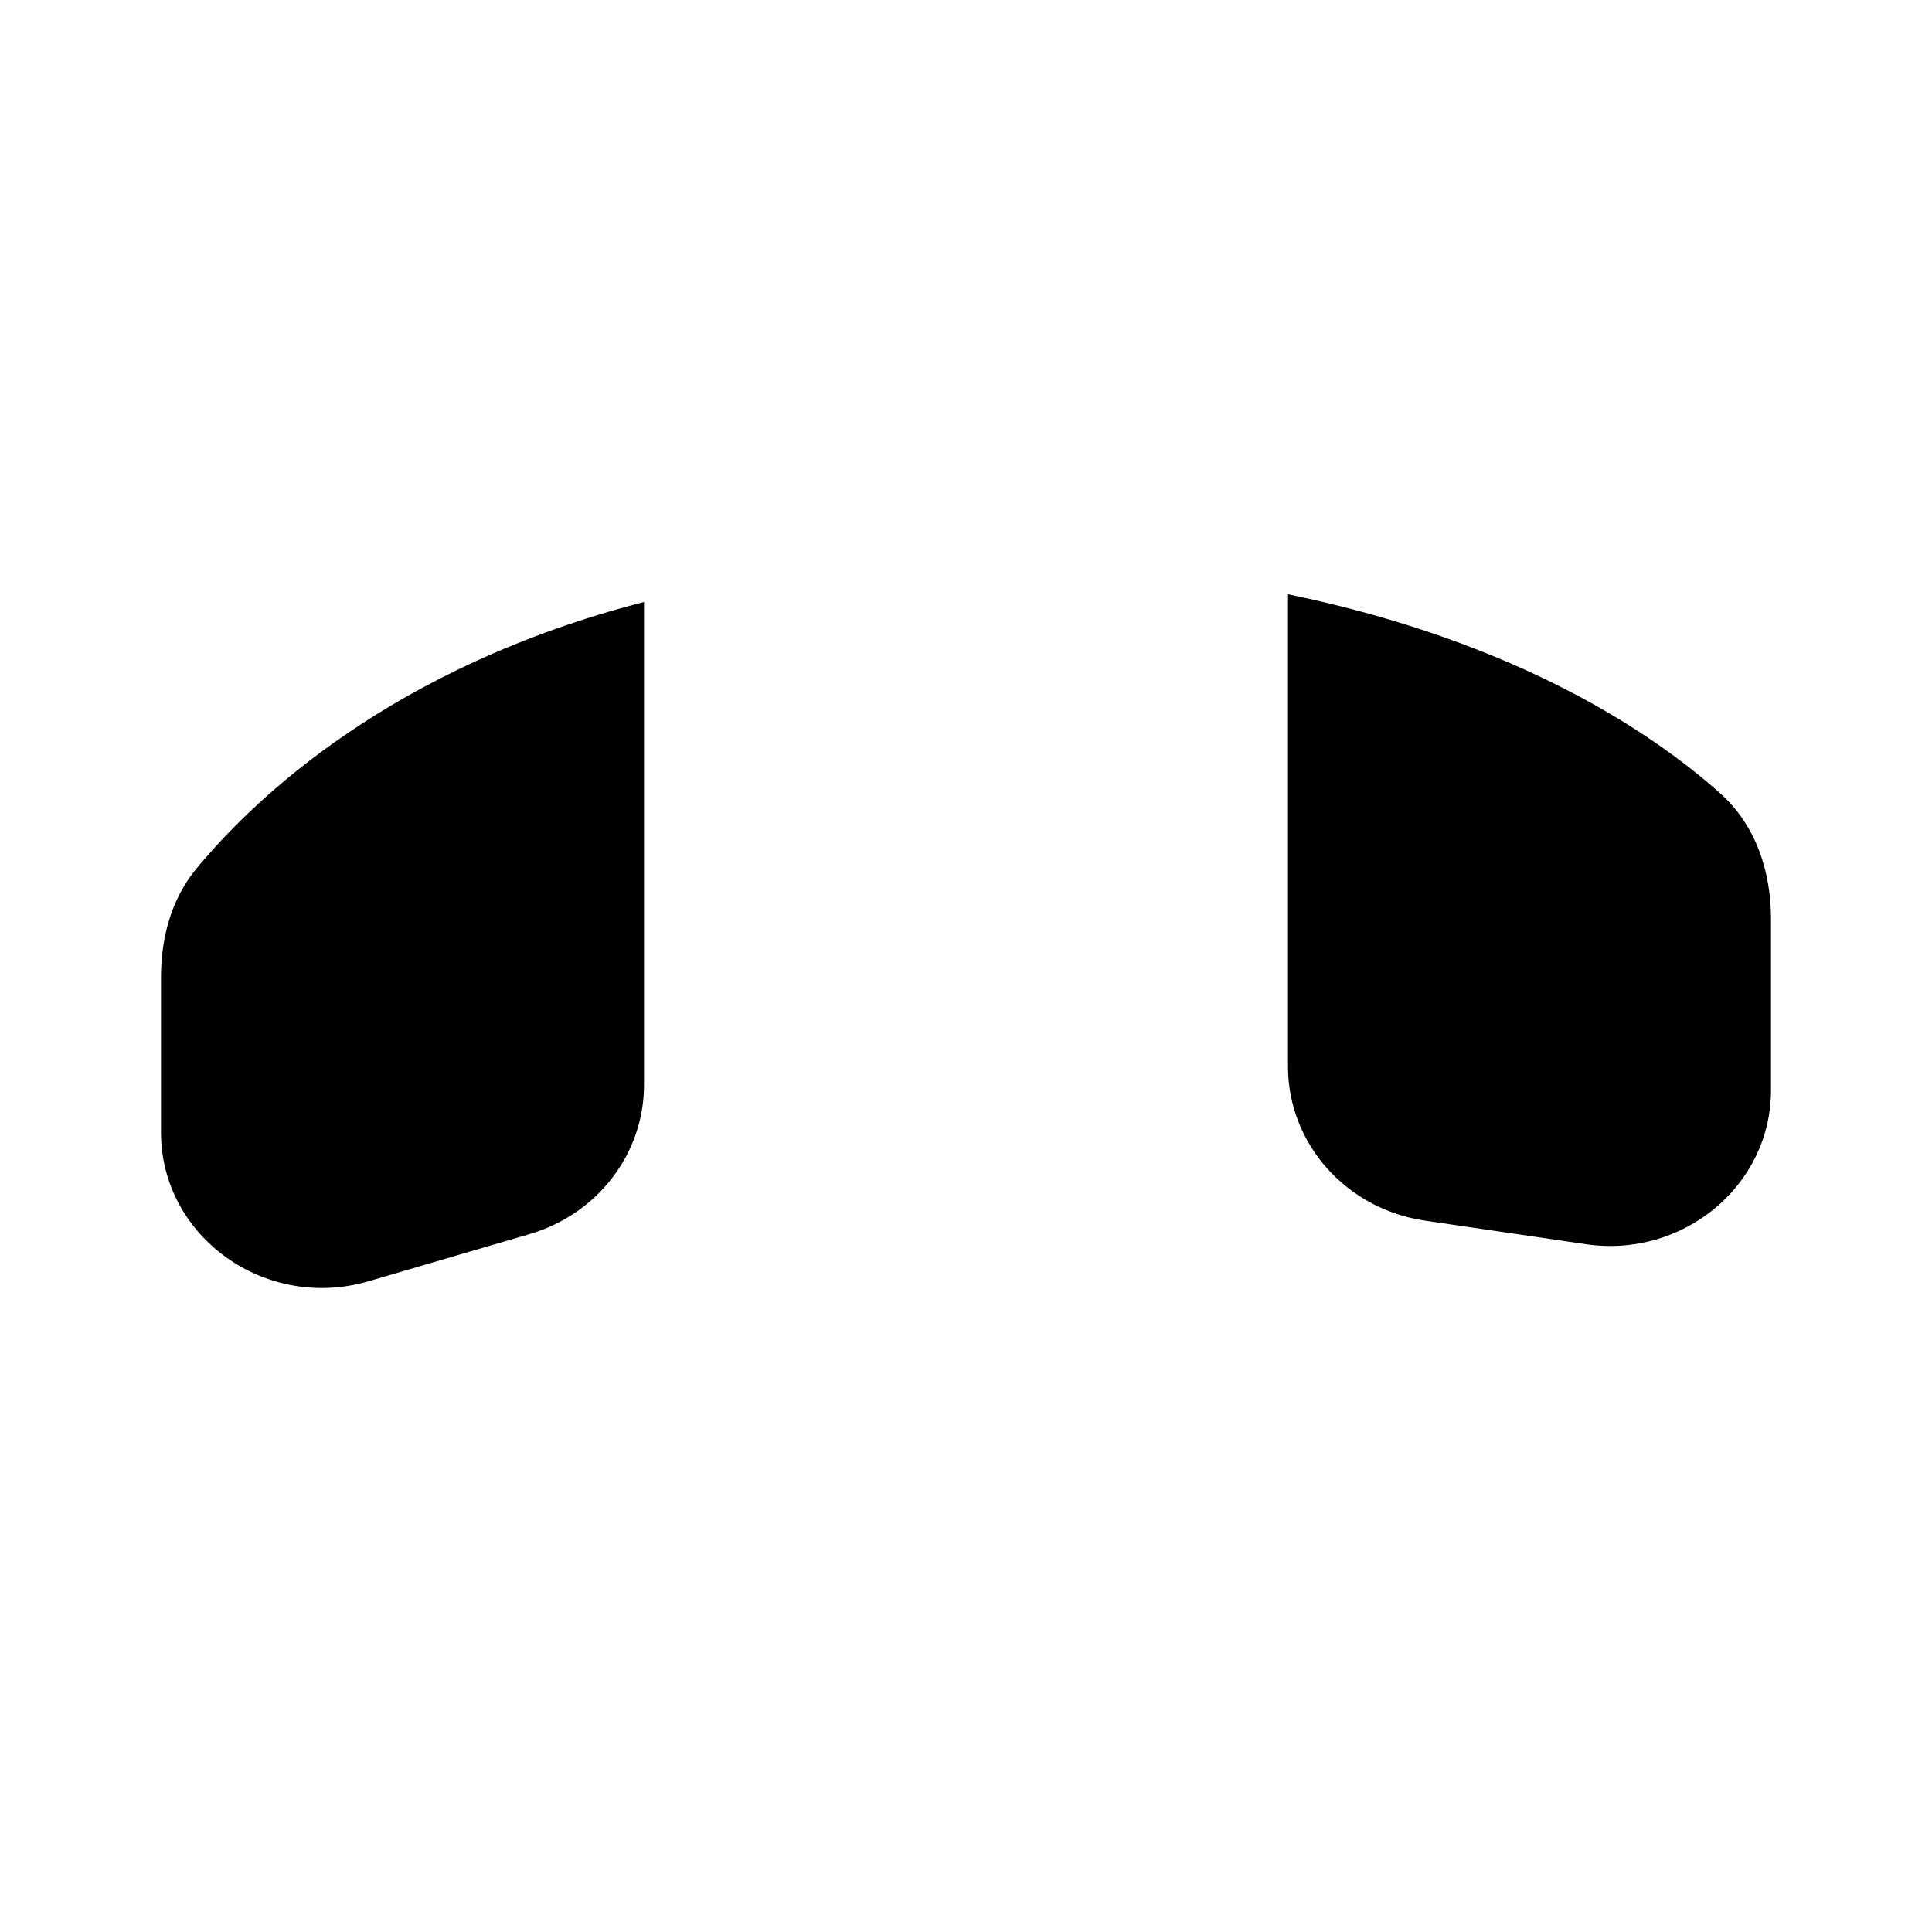 <svg width="24" height="24" viewBox="0 0 24 24" fill="none" xmlns="http://www.w3.org/2000/svg">
    <path fill-rule="evenodd" clip-rule="evenodd" d="M8 12.862L8 13.478C8 14.331 7.423 15.082 6.58 15.33L4.58 15.916C3.296 16.292 2 15.363 2 14.065L2 12.142C2 11.653 2.125 11.171 2.441 10.789C3.173 9.905 4.879 8.282 8 7.478V12.862ZM16 12.862V13.25C16 14.207 16.723 15.019 17.7 15.163L19.7 15.456C20.91 15.633 22 14.727 22 13.543V11.418C22 10.832 21.816 10.254 21.37 9.856C20.553 9.126 18.878 7.976 16 7.382V12.862Z" fill="black"/>
    <path class="pr-icon-duotone-secondary" d="M12 11.396C16 11.396 16 12.862 16 12.862V7.382C14.862 7.148 13.536 7 12 7C10.464 7 9.138 7.185 8 7.478V12.862C8 12.862 8 11.396 12 11.396Z" />
</svg>
